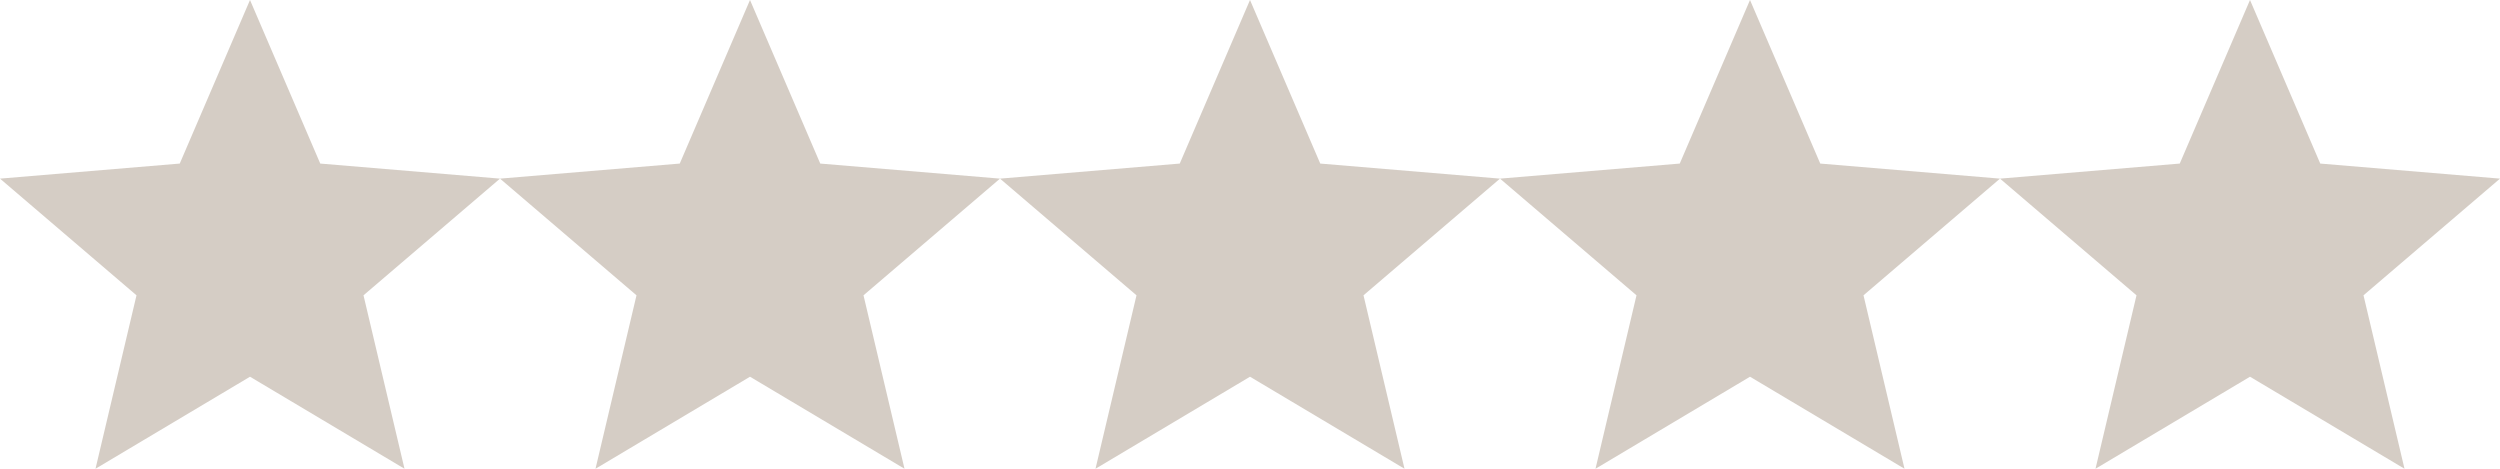 <svg width="80" height="15" viewBox="0 0 80 15" fill="none" xmlns="http://www.w3.org/2000/svg">
<path fill-rule="evenodd" clip-rule="evenodd" d="M72 12.055L76.944 15L75.632 9.45L80 5.716L74.248 5.234L72 0L69.752 5.234L64 5.716L68.368 9.45L67.056 15L72 12.055Z" fill="#D5CDC5"/>
<path fill-rule="evenodd" clip-rule="evenodd" d="M56 12.055L60.944 15L59.632 9.45L64 5.716L58.248 5.234L56 0L53.752 5.234L48 5.716L52.368 9.45L51.056 15L56 12.055Z" fill="#D5CDC5"/>
<path fill-rule="evenodd" clip-rule="evenodd" d="M40 12.055L44.944 15L43.632 9.45L48 5.716L42.248 5.234L40 0L37.752 5.234L32 5.716L36.368 9.45L35.056 15L40 12.055Z" fill="#D5CDC5"/>
<path fill-rule="evenodd" clip-rule="evenodd" d="M24 12.055L28.944 15L27.632 9.45L32 5.716L26.248 5.234L24 0L21.752 5.234L16 5.716L20.368 9.45L19.056 15L24 12.055Z" fill="#D5CDC5"/>
<path fill-rule="evenodd" clip-rule="evenodd" d="M8 12.055L12.944 15L11.632 9.45L16 5.716L10.248 5.234L8 0L5.752 5.234L0 5.716L4.368 9.45L3.056 15L8 12.055Z" fill="#D5CDC5"/>
</svg>
